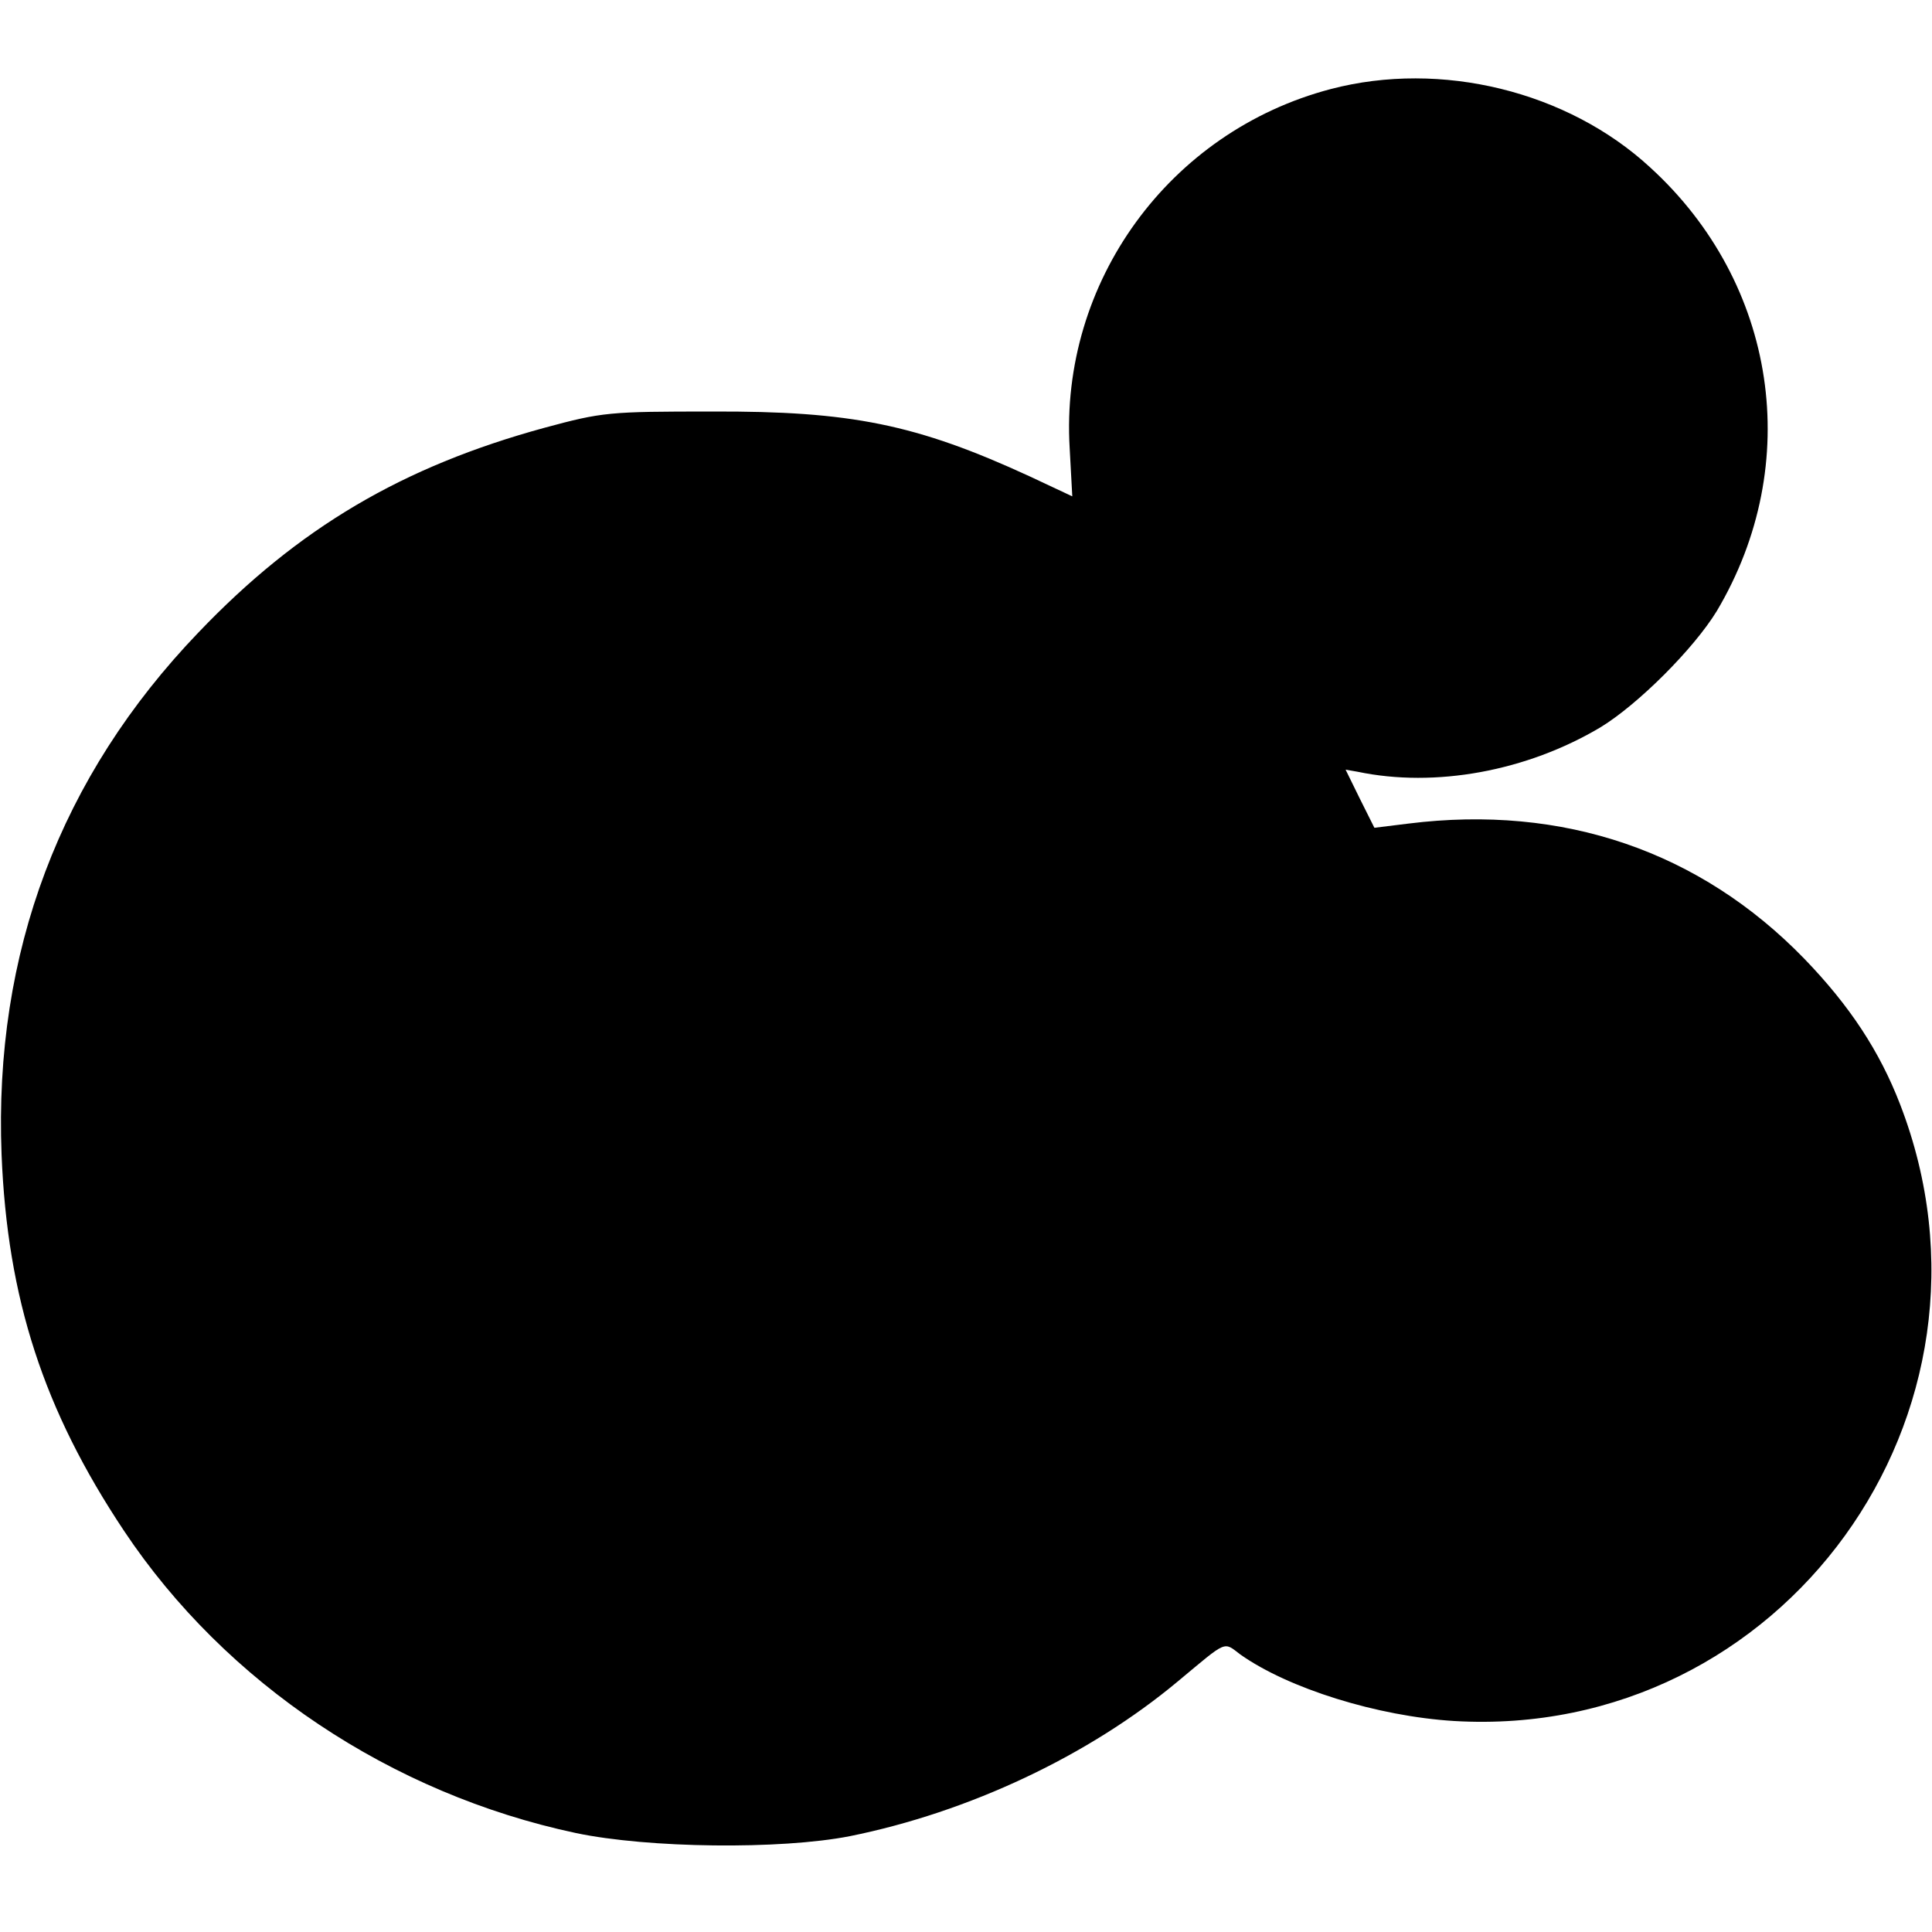 <?xml version="1.0" standalone="no"?>
<!DOCTYPE svg PUBLIC "-//W3C//DTD SVG 20010904//EN"
 "http://www.w3.org/TR/2001/REC-SVG-20010904/DTD/svg10.dtd">
<svg version="1.0" xmlns="http://www.w3.org/2000/svg"
 width="369pt" height="369pt" viewBox="0 0 369 369"
 preserveAspectRatio="xMidYMid meet">
<g transform="translate(0,369) scale(0.1,-0.1)"
fill="#000000" stroke="none">
<path d="M2542 3520 c-309 -81 -518 -369 -499 -686 l5 -92 -81 38 c-217 100
-342 125 -607 124 -197 0 -209 -1 -320 -31 -271 -74 -470 -191 -661 -391 -264
-275 -391 -612 -376 -997 11 -275 80 -488 234 -719 194 -291 510 -502 863
-577 138 -29 390 -32 523 -6 228 46 457 154 627 296 95 79 86 76 119 51 92
-65 262 -118 408 -127 627 -37 1080 588 852 1178 -39 101 -96 188 -183 278
-199 205 -460 295 -756 258 l-65 -8 -28 56 -27 55 23 -4 c148 -31 323 1 464
85 72 44 178 150 222 222 167 281 115 626 -127 847 -158 146 -400 205 -610
150z"/>
</g>
</svg>

